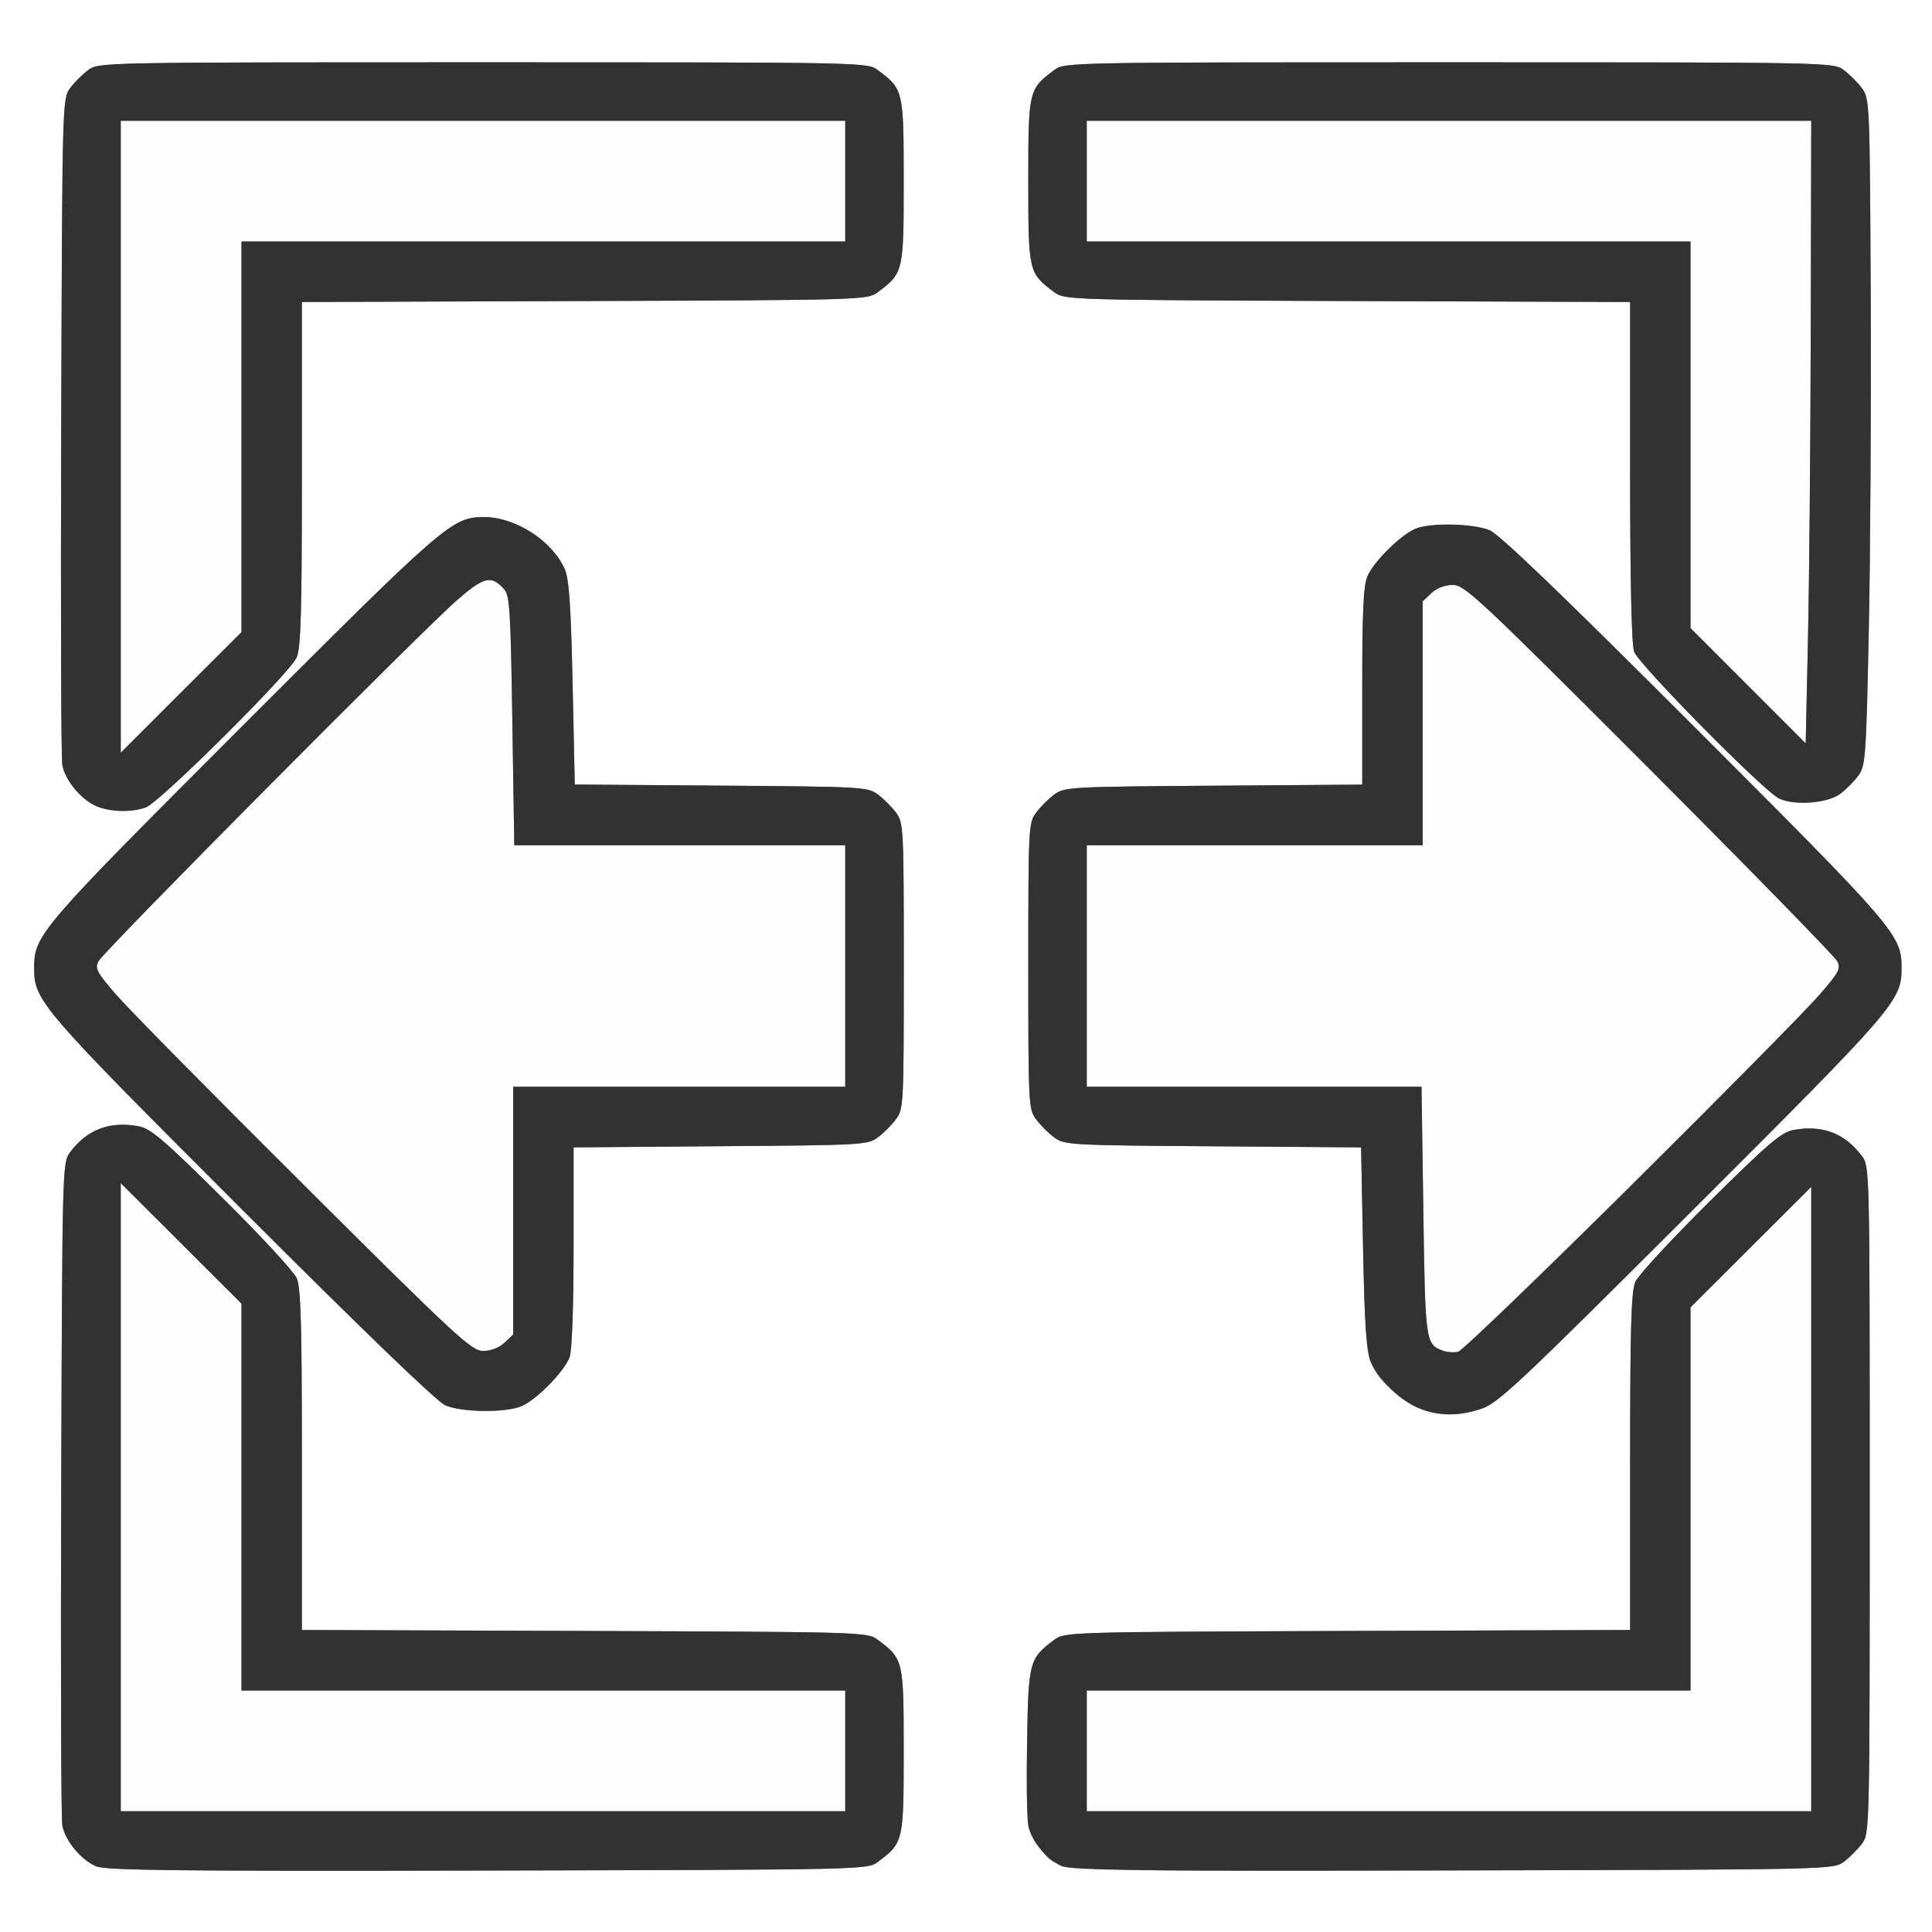 <?xml version="1.0" encoding="UTF-8" standalone="no"?>
<!-- Created with Inkscape (http://www.inkscape.org/) -->

<svg
   xmlns:dc="http://purl.org/dc/elements/1.1/"
   xmlns:cc="http://creativecommons.org/ns#"
   xmlns:rdf="http://www.w3.org/1999/02/22-rdf-syntax-ns#"
   xmlns:svg="http://www.w3.org/2000/svg"
   xmlns="http://www.w3.org/2000/svg"
   xmlns:sodipodi="http://sodipodi.sourceforge.net/DTD/sodipodi-0.dtd"
   xmlns:inkscape="http://www.inkscape.org/namespaces/inkscape"
   version="1.1"
   id="svg2"
   width="16"
   height="16"
   viewBox="0 0 16 16"
   sodipodi:docname="VIEW_FIT.svg"
   inkscape:version="0.92.4 (5da689c313, 2019-01-14)">
  <rect x="0" y="0" width="16" height="16" fill="#808080" stroke="none"/>
  <defs
     id="defs6" />
  <sodipodi:namedview
     pagecolor="#ffffff"
     bordercolor="#666666"
     borderopacity="1"
     objecttolerance="10"
     gridtolerance="10"
     guidetolerance="10"
     inkscape:pageopacity="0"
     inkscape:pageshadow="2"
     inkscape:window-width="987"
     inkscape:window-height="741"
     id="namedview4"
     showgrid="false"
     inkscape:zoom="14.75"
     inkscape:cx="8"
     inkscape:cy="8"
     inkscape:window-x="0"
     inkscape:window-y="0"
     inkscape:window-maximized="0"
     inkscape:current-layer="svg2" />
  <g
     id="VIEW_FIT">
    <path
       style="fill:#ffffff;stroke-width:0.031"
       d="M 0,8 V 0 h 8 8 v 8 8 H 8 0 Z m 7.269,7.42 C 7.482,15.261 7.484,15.252 7.484,14.5 c 0,-0.752 -0.002,-0.761 -0.215,-0.92 -0.085,-0.064 -0.118,-0.065 -2.428,-0.073 L 2.5,13.499 V 12.092 C 2.5,10.961 2.491,10.666 2.457,10.585 2.433,10.53 2.155,10.229 1.839,9.917 1.354,9.436 1.247,9.345 1.147,9.327 0.908,9.283 0.721,9.354 0.58,9.543 c -0.064,0.085 -0.065,0.115 -0.073,2.779 -0.005,1.481 -9.1e-4,2.738 0.009,2.794 0.023,0.125 0.154,0.285 0.28,0.34 0.078,0.034 0.674,0.04 3.241,0.035 3.124,-0.007 3.147,-0.007 3.232,-0.071 z m 8,0 c 0.047,-0.035 0.115,-0.103 0.151,-0.151 0.064,-0.086 0.064,-0.107 0.064,-2.847 0,-2.74 -4.94e-4,-2.762 -0.064,-2.847 C 15.279,9.385 15.092,9.314 14.853,9.358 14.753,9.377 14.646,9.467 14.161,9.948 13.845,10.26 13.567,10.561 13.543,10.616 13.509,10.697 13.5,10.99 13.5,12.108 v 1.391 l -2.341,0.008 c -2.31,0.008 -2.343,0.009 -2.428,0.073 -0.207,0.155 -0.214,0.18 -0.225,0.836 -0.011,0.69 -0.002,0.765 0.111,0.899 0.162,0.192 -0.015,0.183 3.42,0.175 3.124,-0.007 3.147,-0.007 3.232,-0.071 z m -3.001,-3.752 c 0.139,-0.046 0.308,-0.205 1.754,-1.648 1.685,-1.683 1.727,-1.732 1.727,-2.004 0,-0.272 -0.044,-0.323 -1.711,-1.991 -1.092,-1.092 -1.62,-1.6 -1.7,-1.633 -0.133,-0.055 -0.479,-0.064 -0.608,-0.015 -0.119,0.045 -0.351,0.272 -0.404,0.396 -0.033,0.077 -0.043,0.29 -0.043,0.913 v 0.812 l -1.232,0.009 C 8.861,6.515 8.814,6.518 8.731,6.58 8.683,6.615 8.615,6.683 8.58,6.731 8.518,6.814 8.516,6.854 8.516,8 c 0,1.146 0.002,1.186 0.064,1.269 0.035,0.047 0.103,0.115 0.151,0.151 0.083,0.062 0.13,0.065 1.314,0.073 l 1.227,0.009 0.017,0.836 c 0.019,0.932 0.027,0.973 0.231,1.169 0.21,0.201 0.461,0.256 0.748,0.161 z M 4.321,11.644 C 4.445,11.591 4.672,11.359 4.717,11.24 4.737,11.186 4.75,10.831 4.75,10.327 V 9.502 l 1.217,-0.009 c 1.173,-0.009 1.22,-0.011 1.303,-0.073 C 7.317,9.385 7.385,9.317 7.42,9.269 7.482,9.186 7.484,9.146 7.484,8 7.484,6.854 7.482,6.814 7.42,6.731 7.385,6.683 7.317,6.615 7.269,6.58 7.186,6.518 7.139,6.515 5.971,6.507 L 4.76,6.498 4.742,5.661 C 4.728,5.025 4.713,4.798 4.678,4.716 4.577,4.48 4.267,4.28 4.004,4.282 3.744,4.284 3.681,4.338 2.01,6.01 0.325,7.694 0.283,7.743 0.283,8.016 c 0,0.272 0.044,0.323 1.711,1.991 1.002,1.002 1.624,1.602 1.694,1.632 0.138,0.059 0.502,0.063 0.634,0.006 z M 1.209,6.686 C 1.326,6.642 2.401,5.574 2.456,5.446 2.492,5.365 2.5,5.073 2.5,3.923 V 2.501 l 2.341,-0.008 c 2.31,-0.008 2.343,-0.009 2.428,-0.073 C 7.482,2.261 7.484,2.252 7.484,1.5 7.484,0.748 7.482,0.739 7.269,0.58 7.183,0.516 7.166,0.516 4,0.516 c -3.166,0 -3.183,3.4281e-4 -3.269,0.064 -0.047,0.035 -0.115,0.103 -0.151,0.151 -0.064,0.085 -0.065,0.115 -0.073,2.795 -0.005,1.49 -9.0906e-4,2.754 0.009,2.809 0.023,0.125 0.154,0.285 0.28,0.34 0.116,0.051 0.295,0.055 0.414,0.011 z M 15.242,6.574 c 0.045,-0.034 0.112,-0.101 0.147,-0.148 0.061,-0.082 0.066,-0.144 0.088,-1.201 0.013,-0.613 0.02,-1.856 0.016,-2.761 -0.008,-1.608 -0.009,-1.648 -0.072,-1.732 C 15.385,0.683 15.317,0.615 15.269,0.58 15.183,0.516 15.166,0.516 12,0.516 c -3.166,0 -3.183,3.4294e-4 -3.269,0.064 C 8.518,0.739 8.516,0.748 8.516,1.5 c 0,0.752 0.002,0.761 0.215,0.92 0.085,0.064 0.118,0.065 2.428,0.073 L 13.5,2.501 v 1.404 c 0,0.902 0.012,1.435 0.033,1.492 0.041,0.11 1.075,1.157 1.202,1.217 0.129,0.061 0.402,0.039 0.507,-0.04 z"
       id="path823"
       inkscape:connector-curvature="0" />
    <path
       style="fill:#fefefe;stroke-width:0.031"
       d="M 1,12.399 V 9.798 L 1.5,10.297 2,10.796 V 12.398 14 H 4.5 7 V 14.5 15 H 4 1 Z M 9,14.5 V 14 H 11.5 14 V 12.414 10.827 L 14.5,10.328 15,9.829 V 12.414 15 H 12 9 Z m 2.951,-3.314 c -0.145,-0.054 -0.148,-0.07 -0.163,-1.157 L 11.773,9 H 10.386 9 V 8 7 h 1.391 1.391 V 5.99 4.98 l 0.072,-0.068 c 0.045,-0.042 0.113,-0.068 0.178,-0.068 0.098,0 0.217,0.111 1.627,1.523 0.837,0.838 1.537,1.555 1.556,1.592 0.032,0.061 0.015,0.092 -0.149,0.281 -0.312,0.359 -2.922,2.937 -2.989,2.953 -0.035,0.009 -0.092,0.005 -0.126,-0.008 z M 2.523,9.82 C 1.767,9.068 1.066,8.358 0.965,8.241 0.8,8.051 0.784,8.021 0.816,7.96 0.86,7.875 3.496,5.221 3.787,4.968 4.008,4.776 4.069,4.761 4.174,4.878 c 0.047,0.052 0.055,0.176 0.069,1.091 L 4.259,7 H 5.629 7 V 8 9 H 5.625 4.25 v 1.026 1.026 l -0.072,0.068 c -0.044,0.042 -0.113,0.068 -0.177,0.068 -0.096,0 -0.216,-0.111 -1.478,-1.367 z M 1,3.617 V 1 H 4 7 V 1.5 2 H 4.5 2 V 3.618 5.235 L 1.5,5.734 1,6.234 Z M 14.477,5.68 14,5.202 V 3.601 2 H 11.5 9 V 1.5 1 h 3 3 l -0.004,1.711 c -0.002,0.941 -0.013,2.101 -0.023,2.579 l -0.019,0.868 z"
       id="path821"
       inkscape:connector-curvature="0" />
    <path
       style="fill:#323232;stroke-width:0.031"
       d="M 0.795,15.456 C 0.669,15.401 0.538,15.242 0.516,15.116 c -0.01,-0.055 -0.014,-1.313 -0.009,-2.794 0.009,-2.664 0.01,-2.694 0.073,-2.779 C 0.721,9.354 0.908,9.283 1.147,9.327 1.247,9.345 1.354,9.436 1.839,9.917 2.155,10.229 2.433,10.53 2.457,10.585 2.492,10.666 2.5,10.961 2.5,12.092 v 1.407 l 2.341,0.008 c 2.31,0.008 2.343,0.009 2.428,0.073 0.213,0.159 0.215,0.168 0.215,0.92 0,0.752 -0.002,0.761 -0.215,0.92 -0.086,0.064 -0.109,0.064 -3.232,0.071 -2.568,0.006 -3.164,-8.47e-4 -3.241,-0.035 z M 7,14.5 V 14 H 4.5 2 V 12.398 10.796 L 1.5,10.297 1,9.798 V 12.399 15 h 3 3 z m 1.795,0.956 C 8.67,15.401 8.538,15.242 8.515,15.116 c -0.01,-0.055 -0.014,-0.37 -0.009,-0.7 0.011,-0.656 0.018,-0.681 0.225,-0.836 0.085,-0.064 0.118,-0.065 2.428,-0.073 L 13.5,13.499 v -1.391 c 0,-1.118 0.009,-1.411 0.043,-1.492 0.024,-0.055 0.302,-0.356 0.617,-0.668 0.486,-0.481 0.592,-0.571 0.693,-0.59 0.239,-0.044 0.425,0.027 0.567,0.216 0.064,0.086 0.064,0.107 0.064,2.847 0,2.74 -4.94e-4,2.762 -0.064,2.847 -0.035,0.047 -0.103,0.115 -0.151,0.151 -0.086,0.064 -0.109,0.064 -3.232,0.071 -2.568,0.006 -3.164,-8.47e-4 -3.241,-0.035 z M 15,12.414 V 9.829 L 14.5,10.328 14,10.827 V 12.414 14 H 11.5 9 v 0.5 0.5 h 3 3 z m -3.234,-0.746 c -0.153,-0.056 -0.351,-0.241 -0.414,-0.387 -0.036,-0.084 -0.051,-0.302 -0.064,-0.944 L 11.272,9.502 10.044,9.493 C 8.861,9.485 8.814,9.482 8.731,9.42 8.683,9.385 8.615,9.317 8.58,9.269 8.518,9.186 8.516,9.146 8.516,8 c 0,-1.146 0.002,-1.186 0.064,-1.269 0.035,-0.047 0.103,-0.115 0.151,-0.151 0.083,-0.062 0.13,-0.065 1.318,-0.073 l 1.232,-0.009 V 5.685 c 0,-0.623 0.01,-0.836 0.043,-0.913 0.053,-0.124 0.285,-0.351 0.404,-0.396 0.13,-0.049 0.475,-0.04 0.608,0.015 0.08,0.033 0.609,0.541 1.7,1.633 1.668,1.668 1.711,1.719 1.711,1.991 0,0.272 -0.042,0.321 -1.727,2.004 -1.446,1.444 -1.615,1.603 -1.754,1.648 -0.186,0.061 -0.336,0.062 -0.502,6.87e-4 z M 13.511,9.816 C 14.265,9.066 14.965,8.358 15.066,8.241 15.231,8.052 15.247,8.021 15.215,7.96 15.196,7.922 14.496,7.205 13.659,6.367 12.249,4.955 12.13,4.844 12.032,4.844 c -0.066,0 -0.133,0.026 -0.178,0.068 l -0.072,0.068 V 5.99 7 H 10.391 9 v 1 1 h 1.386 1.386 l 0.015,1.03 c 0.016,1.086 0.018,1.103 0.163,1.157 0.034,0.013 0.091,0.016 0.126,0.008 0.035,-0.009 0.68,-0.629 1.434,-1.378 z M 3.688,11.638 C 3.618,11.608 2.996,11.008 1.994,10.006 0.326,8.338 0.283,8.287 0.283,8.016 c 0,-0.272 0.042,-0.321 1.727,-2.006 C 3.681,4.338 3.744,4.284 4.004,4.282 c 0.263,-0.002 0.573,0.198 0.674,0.434 0.035,0.081 0.05,0.309 0.064,0.944 l 0.018,0.837 1.212,0.009 c 1.168,0.009 1.215,0.011 1.298,0.073 0.047,0.035 0.115,0.103 0.151,0.151 0.062,0.084 0.064,0.123 0.064,1.269 0,1.146 -0.002,1.186 -0.064,1.269 -0.035,0.047 -0.103,0.115 -0.151,0.151 -0.083,0.062 -0.13,0.065 -1.303,0.073 L 4.75,9.502 v 0.825 c 0,0.504 -0.013,0.859 -0.033,0.913 -0.045,0.119 -0.272,0.351 -0.396,0.404 -0.132,0.057 -0.495,0.053 -0.634,-0.006 z M 4.178,11.12 4.25,11.052 V 10.026 9 H 5.625 7 V 8 7 H 5.629 4.259 L 4.243,5.968 C 4.229,5.054 4.222,4.93 4.174,4.878 4.069,4.761 4.008,4.776 3.787,4.968 3.496,5.221 0.86,7.875 0.816,7.96 0.784,8.021 0.8,8.051 0.965,8.241 1.066,8.358 1.767,9.068 2.523,9.82 3.784,11.076 3.905,11.188 4.001,11.188 c 0.064,0 0.132,-0.026 0.177,-0.068 z M 0.795,6.675 C 0.67,6.62 0.538,6.46 0.516,6.335 0.506,6.28 0.502,5.015 0.507,3.526 0.516,0.846 0.516,0.816 0.58,0.731 0.615,0.683 0.683,0.615 0.731,0.58 0.817,0.516 0.834,0.516 4,0.516 c 3.166,0 3.183,3.4281e-4 3.269,0.064 0.213,0.159 0.215,0.168 0.215,0.92 0,0.752 -0.002,0.761 -0.215,0.92 -0.085,0.064 -0.118,0.065 -2.428,0.073 L 2.5,2.501 V 3.923 C 2.5,5.073 2.492,5.365 2.456,5.446 2.401,5.574 1.326,6.642 1.209,6.686 1.09,6.73 0.911,6.725 0.795,6.675 Z M 2,3.618 V 2 H 4.5 7 V 1.5 1 H 4 1 V 3.617 6.234 L 1.5,5.734 2,5.235 Z M 14.734,6.613 C 14.607,6.553 13.574,5.507 13.533,5.396 13.512,5.34 13.5,4.807 13.5,3.905 V 2.501 l -2.341,-0.008 C 8.849,2.484 8.816,2.483 8.731,2.42 8.518,2.261 8.516,2.252 8.516,1.5 8.516,0.748 8.518,0.739 8.731,0.58 8.817,0.516 8.834,0.516 12,0.516 c 3.166,0 3.183,3.4281e-4 3.269,0.064 0.047,0.035 0.115,0.103 0.151,0.151 0.063,0.084 0.065,0.125 0.072,1.732 0.004,0.905 -0.003,2.148 -0.016,2.761 -0.022,1.058 -0.027,1.119 -0.088,1.201 -0.035,0.047 -0.102,0.114 -0.147,0.148 -0.106,0.079 -0.379,0.1 -0.507,0.04 z M 14.996,2.711 15,1 H 12 9 V 1.5 2 h 2.5 2.5 v 1.601 1.601 l 0.477,0.477 0.477,0.477 0.019,-0.868 c 0.011,-0.477 0.021,-1.638 0.023,-2.579 z"
       id="path819"
       inkscape:connector-curvature="0" />
  </g>
</svg>
